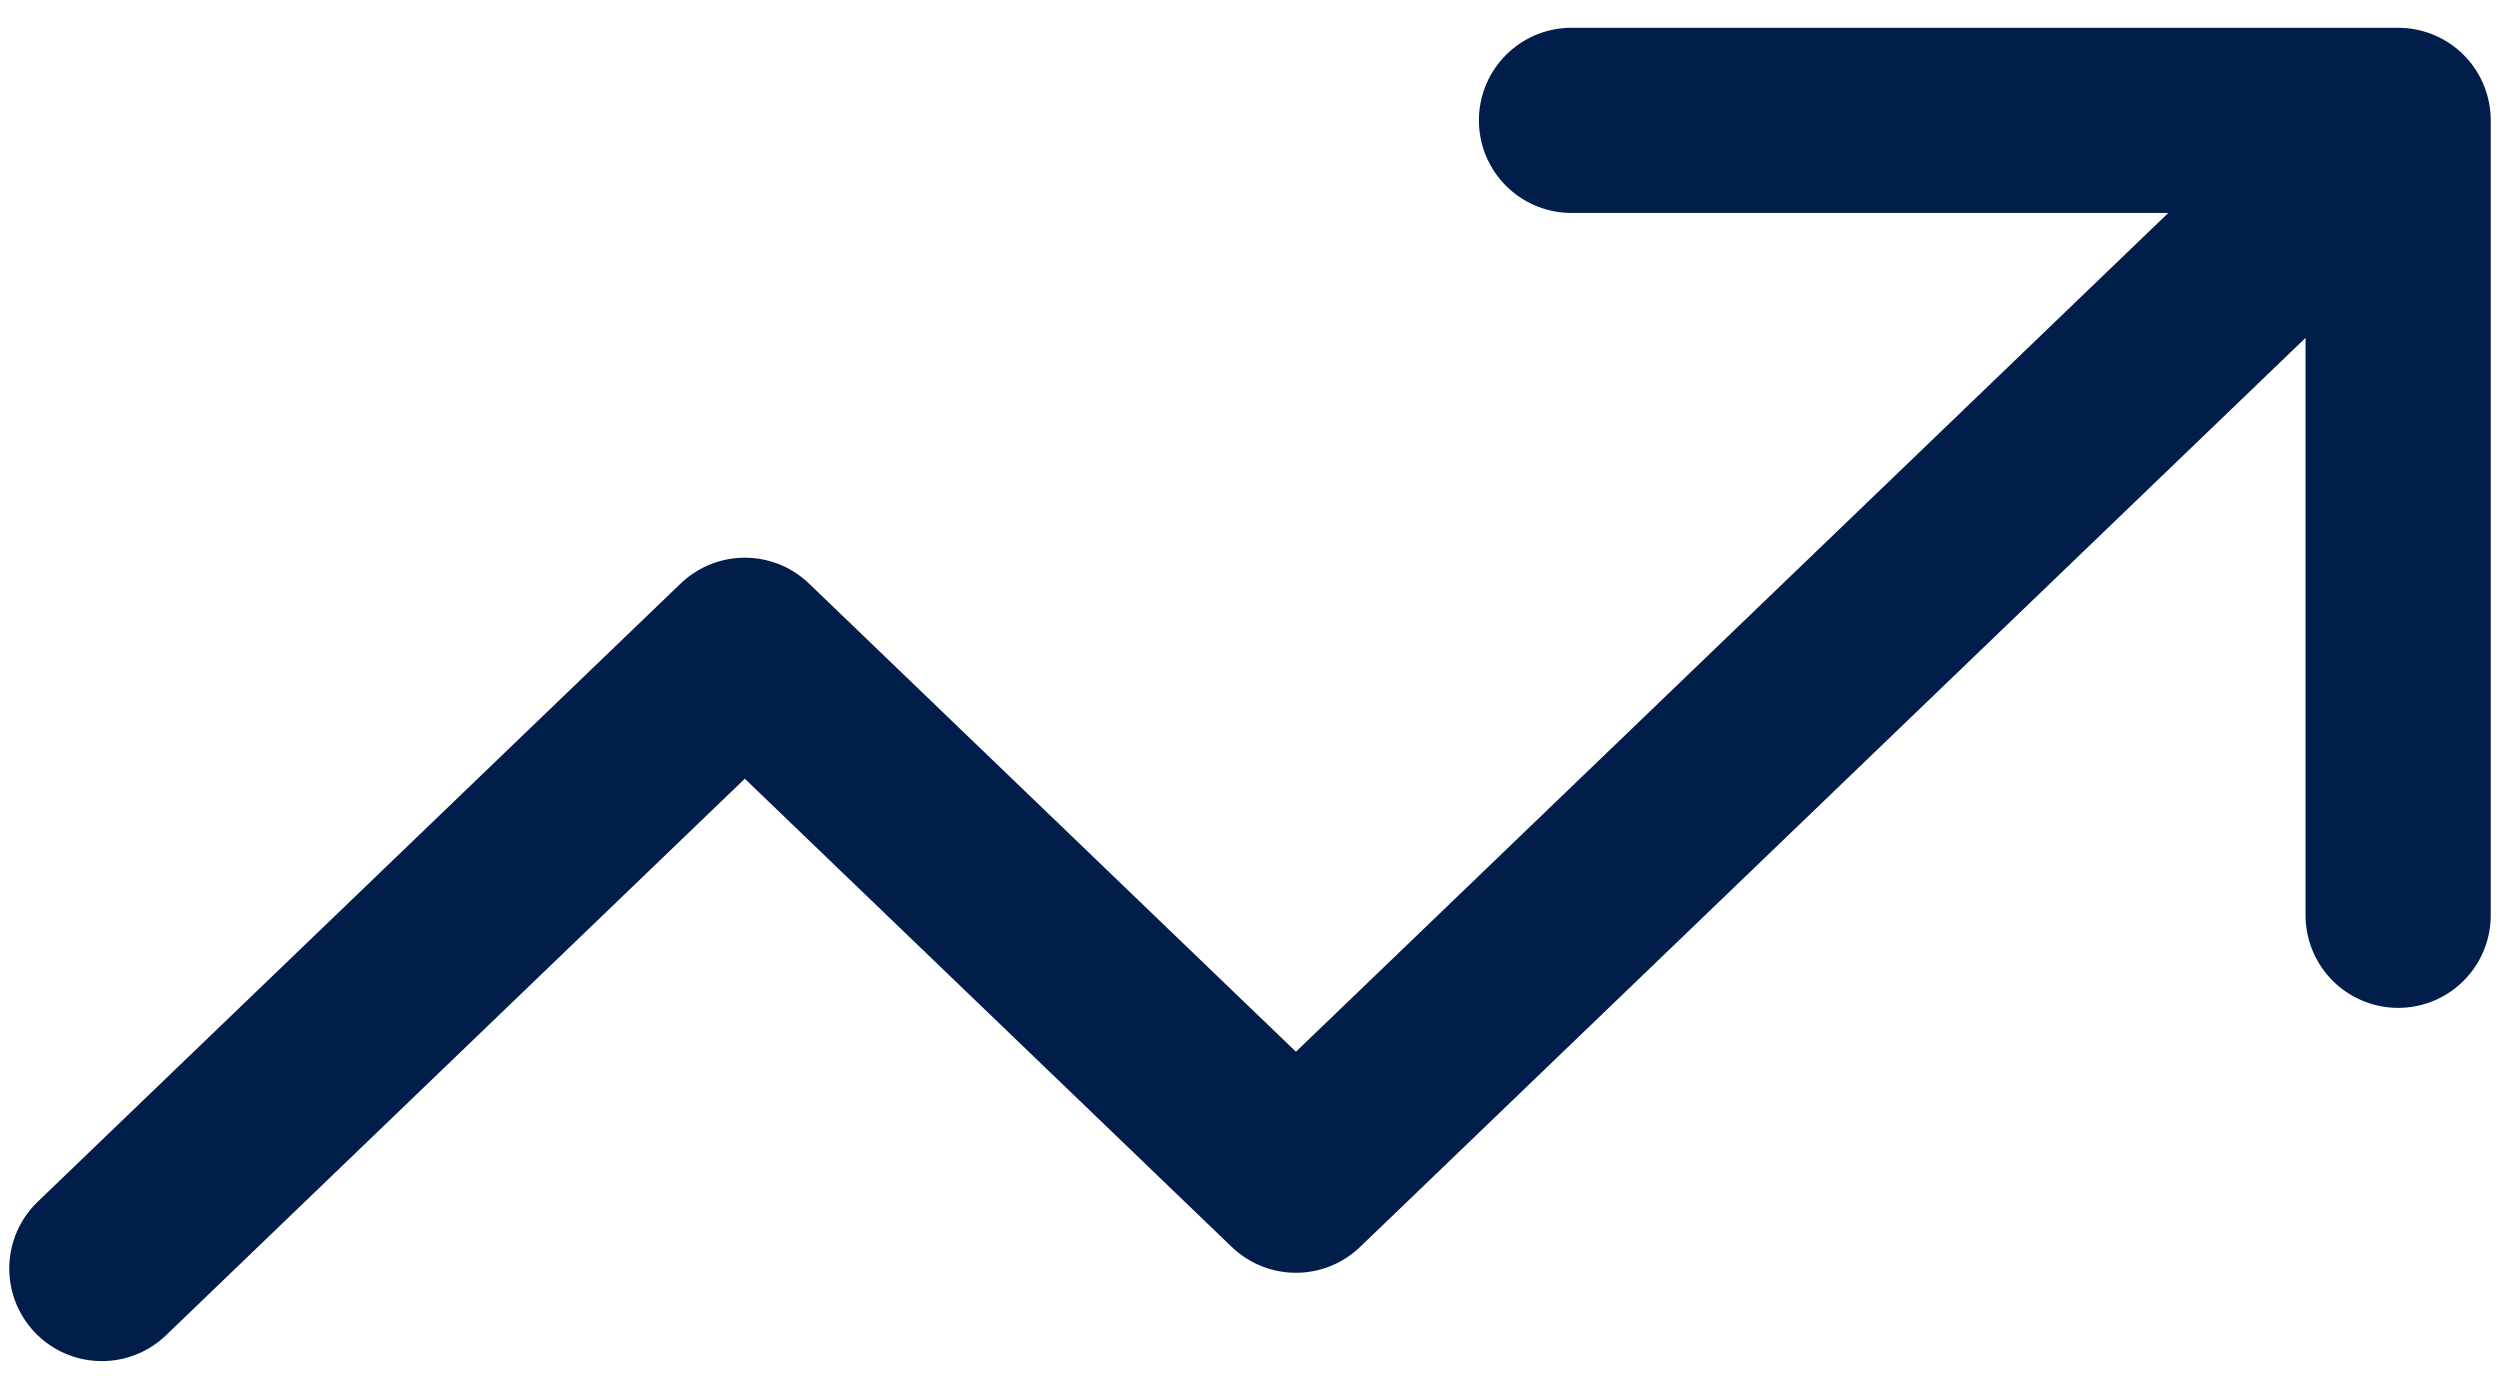 <svg width="27" height="15" viewBox="0 0 27 15" fill="none" xmlns="http://www.w3.org/2000/svg">
<path d="M1.1 13.7L8.044 7.023L13.996 12.746L25.9 1.3M25.9 1.3H16.972M25.9 1.3V9.885" stroke="#011E4B" stroke-width="2" stroke-linecap="round" stroke-linejoin="round"/>
</svg>
